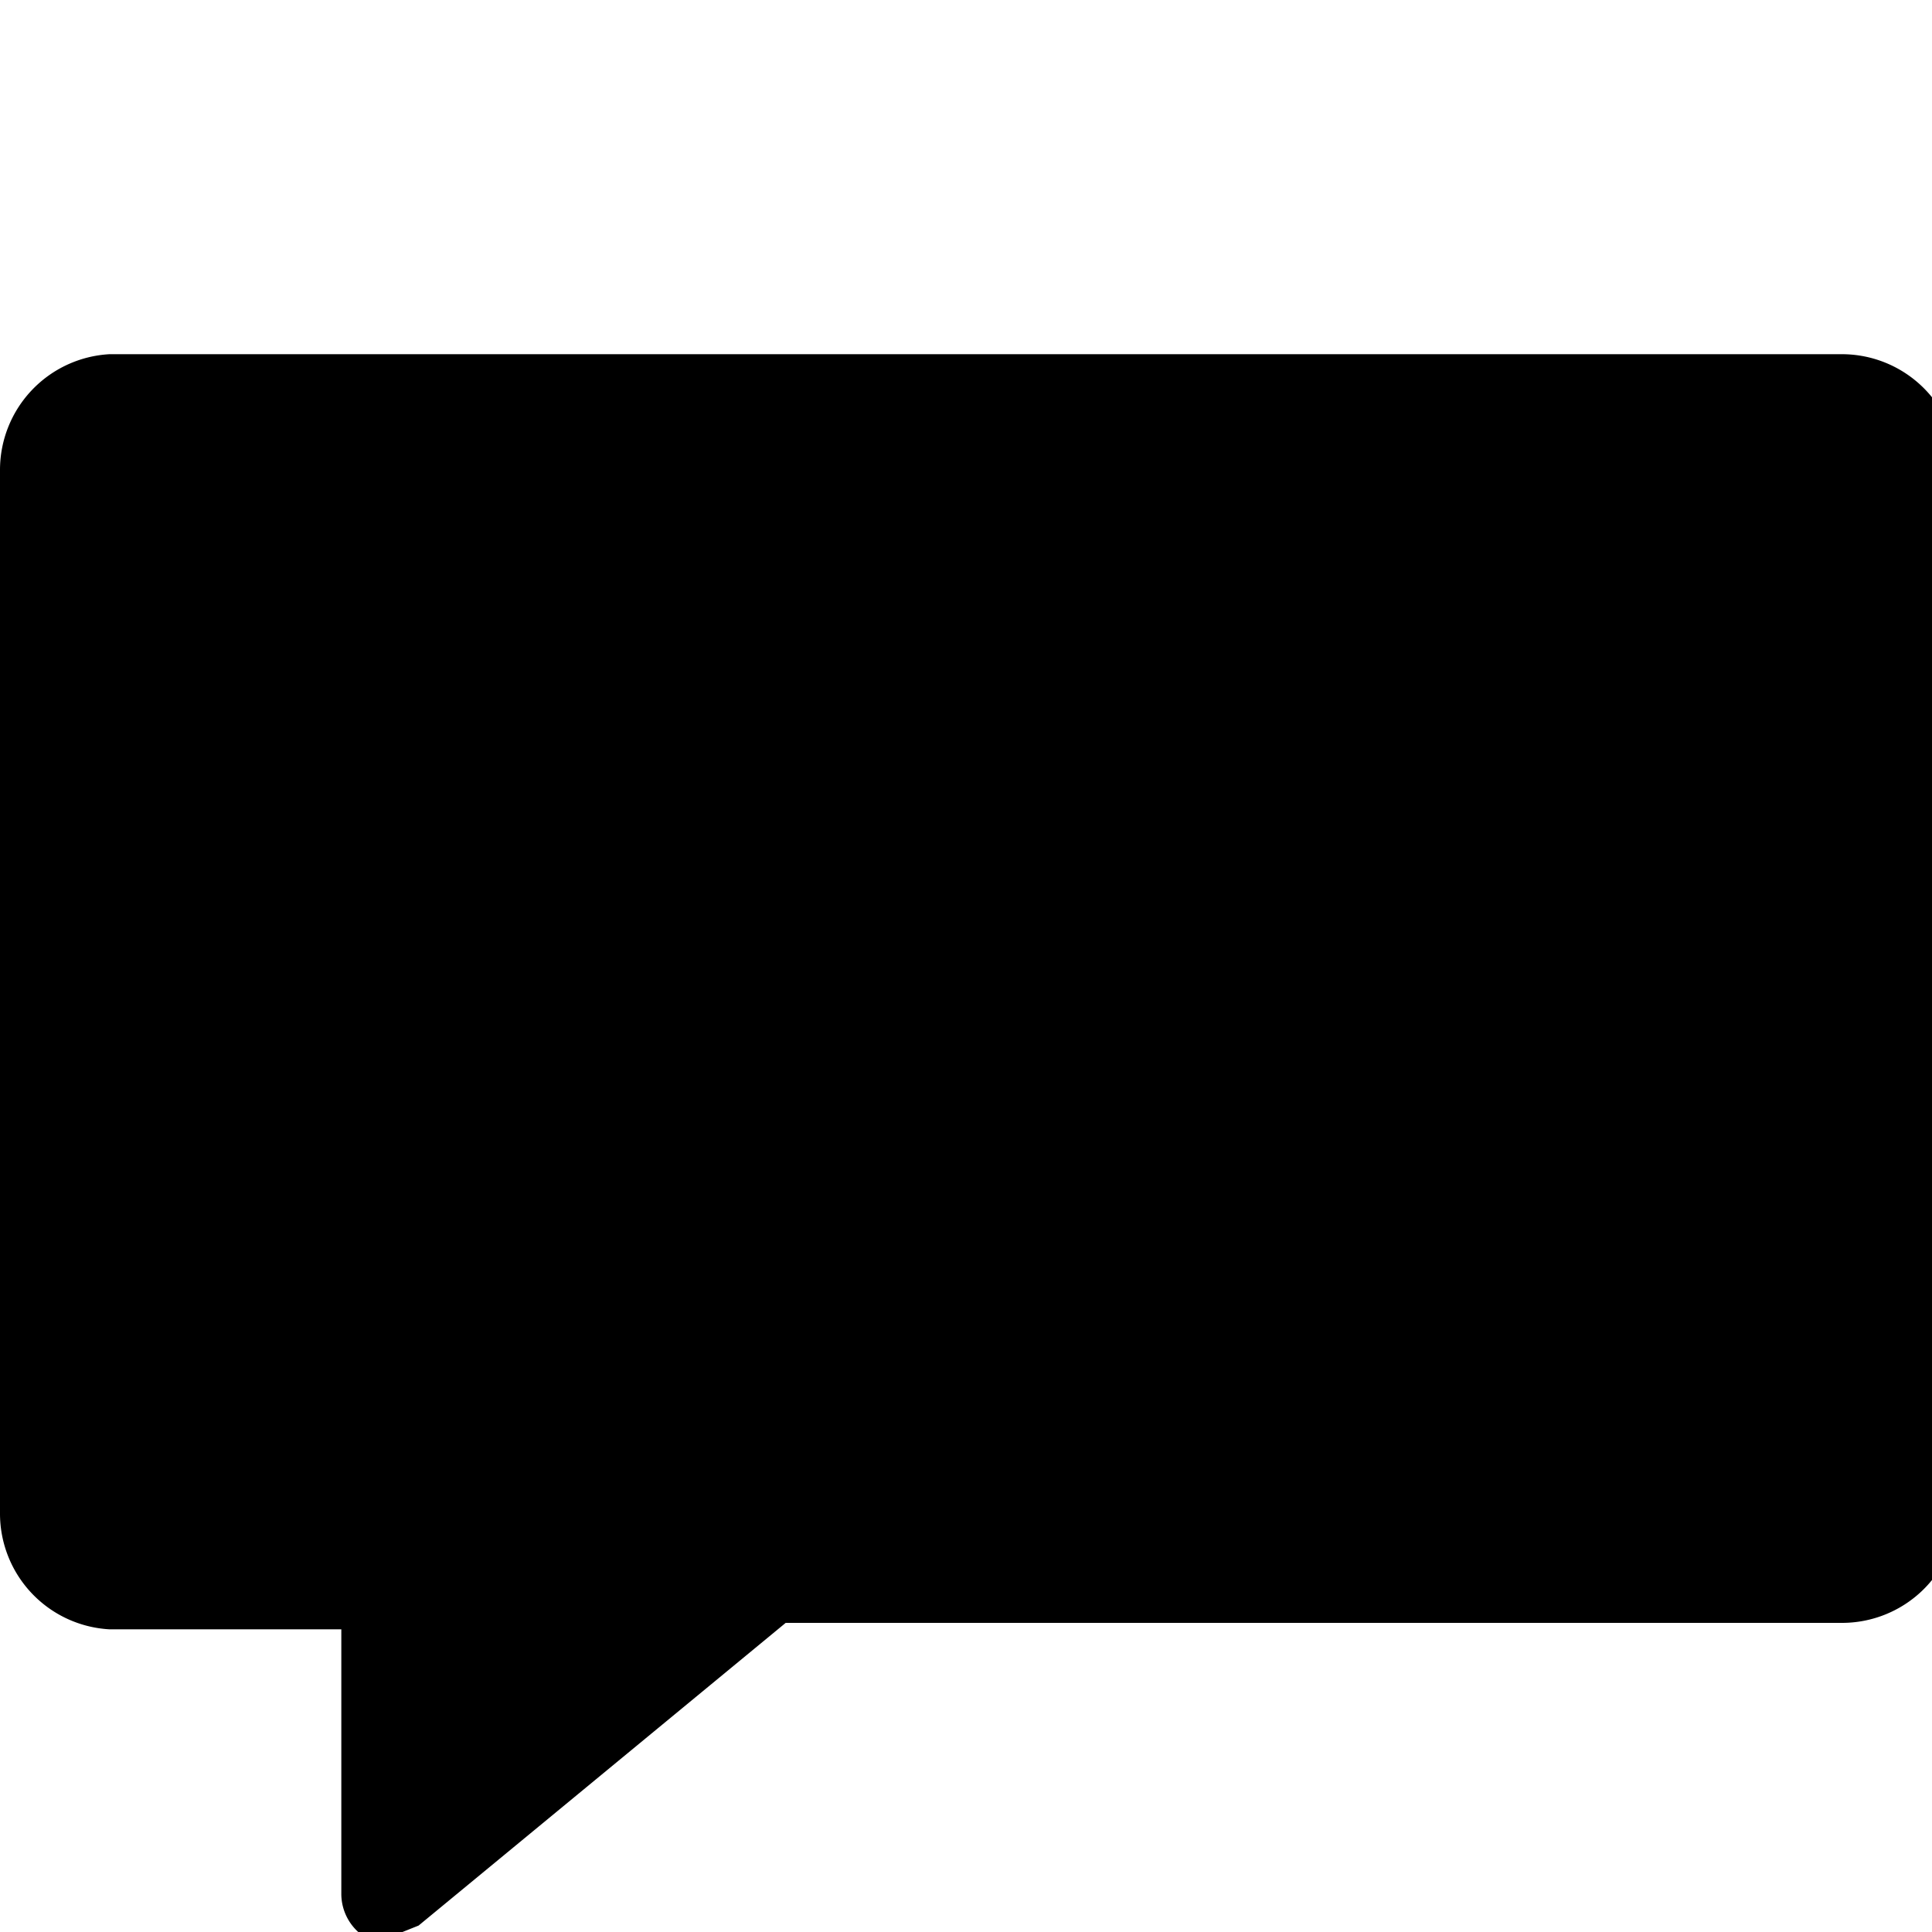 <svg xmlns="http://www.w3.org/2000/svg" viewBox="0 0 30 30"><path d="M28.6,5.5H1.7A1.8,1.8,0,0,0,0,7.3V23.5a1.8,1.8,0,0,0,1.7,1.8H5.3v4.1a.8.8,0,0,0,.4.7h.3l.5-.2,5.7-4.7H28.6a1.8,1.8,0,0,0,1.8-1.7V7.3A1.8,1.8,0,0,0,28.6,5.5Z"/></svg>